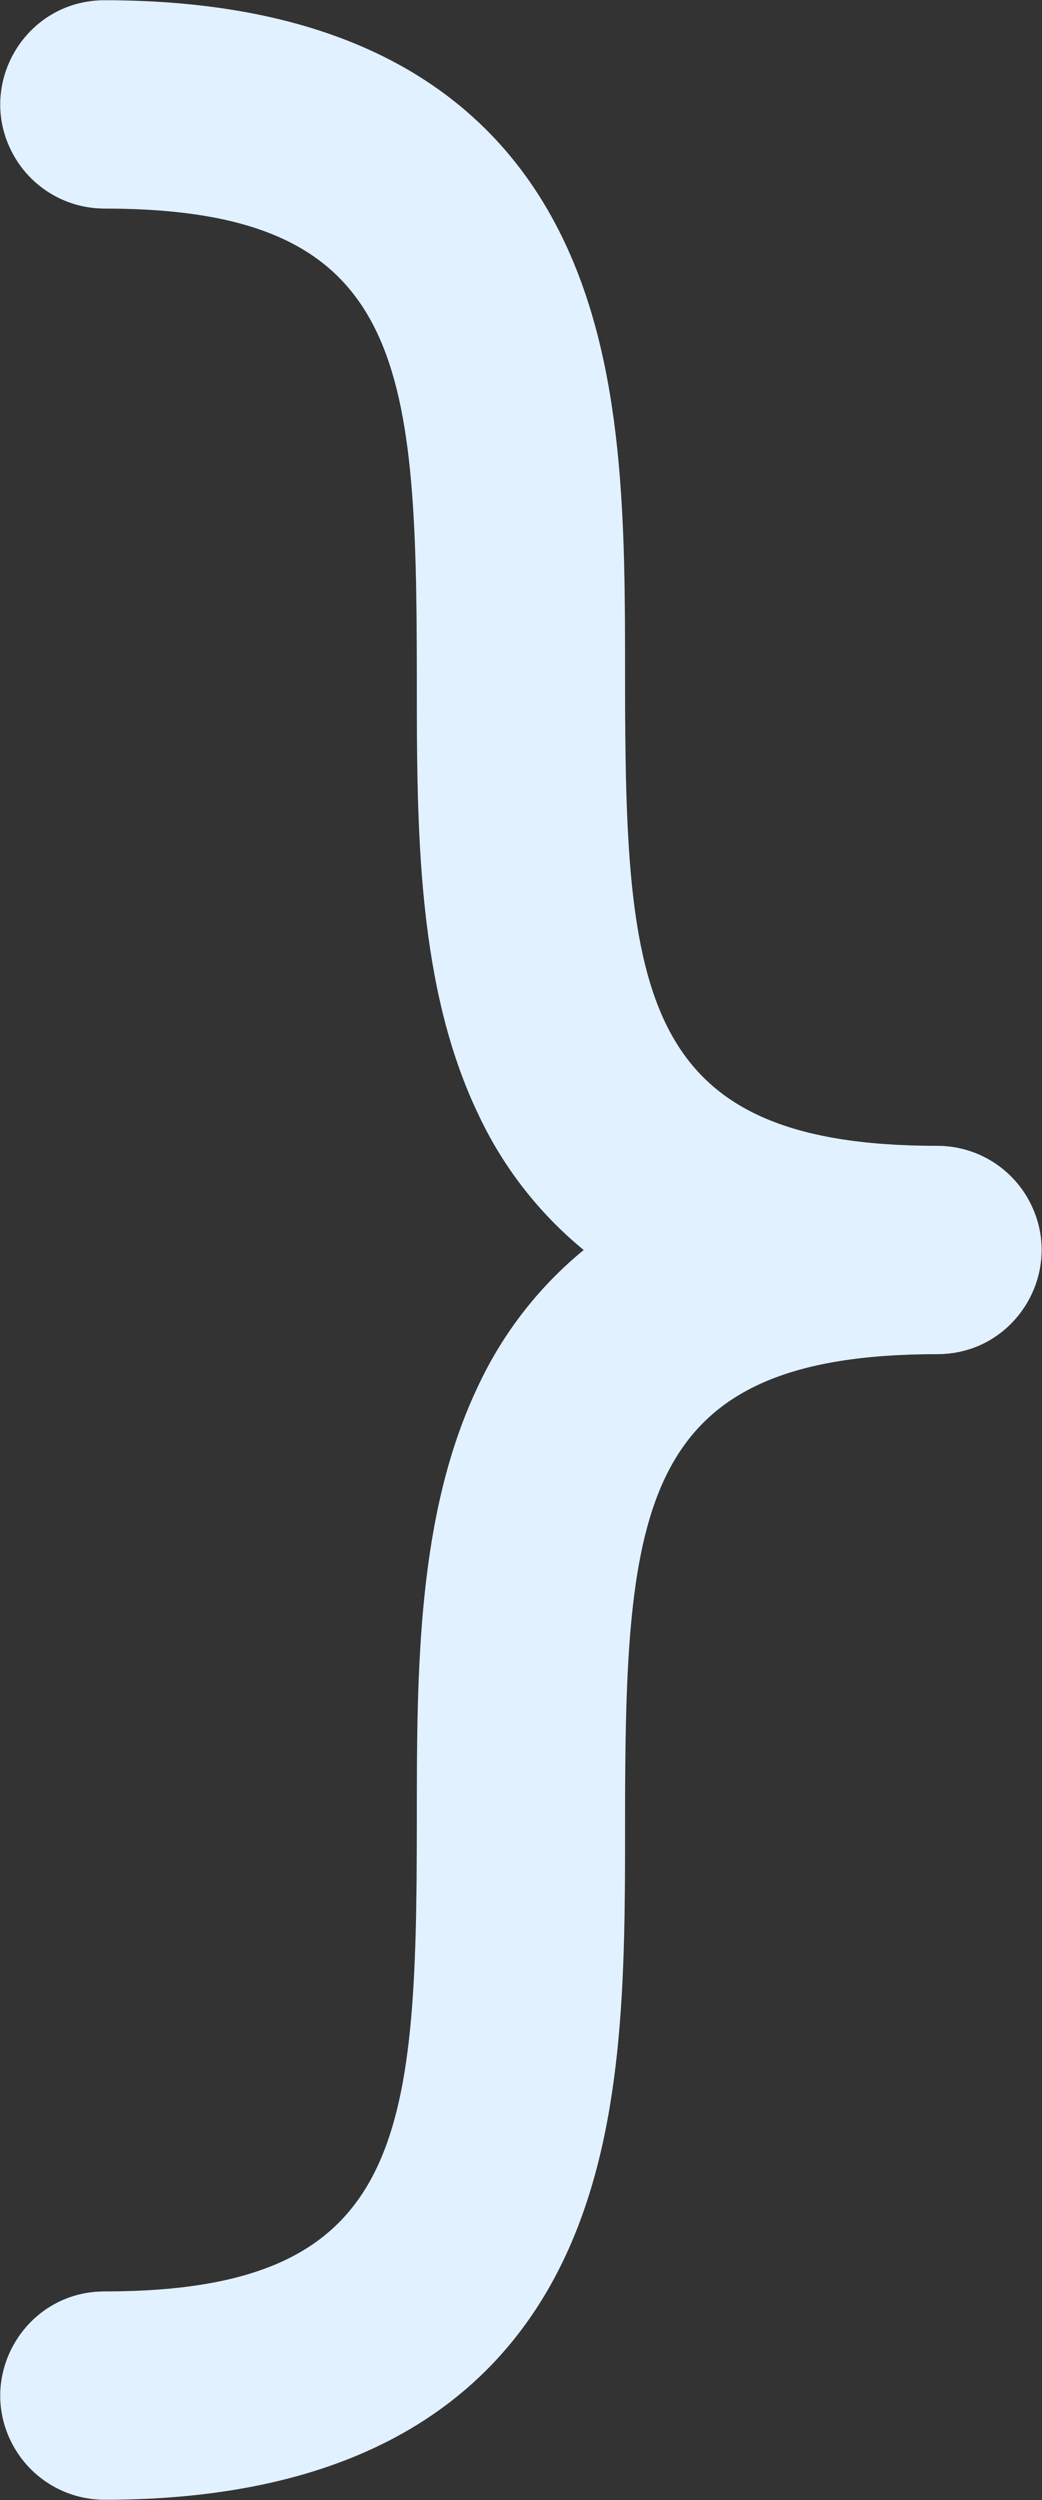 <svg fill="#e1f1ff" id="Flat" stroke="#e1f1ff" stroke-width="0.003" xmlns="http://www.w3.org/2000/svg" viewBox="87.97 31.98 80.07 192.05">
  <rect x="87.97" y="31.98" width="80.07" height="192.05" fill="#333333" stroke="none"/>
  <g id="SVGRepo_bgCarrier" stroke-width="0"/>
  <g id="SVGRepo_tracerCarrier" stroke-linecap="round" stroke-linejoin="round" stroke="#CCCCCC" stroke-width="19.968"/>
  <g id="SVGRepo_iconCarrier">
    <path d="M 160 120 C 137.02 120 136 108.313 136 84 C 136 72.281 136 60.163 131.198 50.26 C 125.324 38.144 113.481 32 96 32 C 89.842 32 85.993 38.667 89.072 44 C 90.501 46.475 93.142 48 96 48 C 118.98 48 120 59.687 120 84 C 120 95.719 120 107.837 124.802 117.74 C 126.686 121.71 129.426 125.214 132.825 128 C 129.426 130.786 126.686 134.29 124.802 138.26 C 120 148.163 120 160.281 120 172 C 120 196.313 118.98 208 96 208 C 89.842 208 85.993 214.667 89.072 220 C 90.501 222.475 93.142 224 96 224 C 113.481 224 125.324 217.856 131.198 205.74 C 136 195.837 136 183.719 136 172 C 136 147.687 137.02 136 160 136 C 166.158 136 170.007 129.333 166.928 124 C 165.499 121.525 162.858 120 160 120 Z"/>
  </g>
</svg>